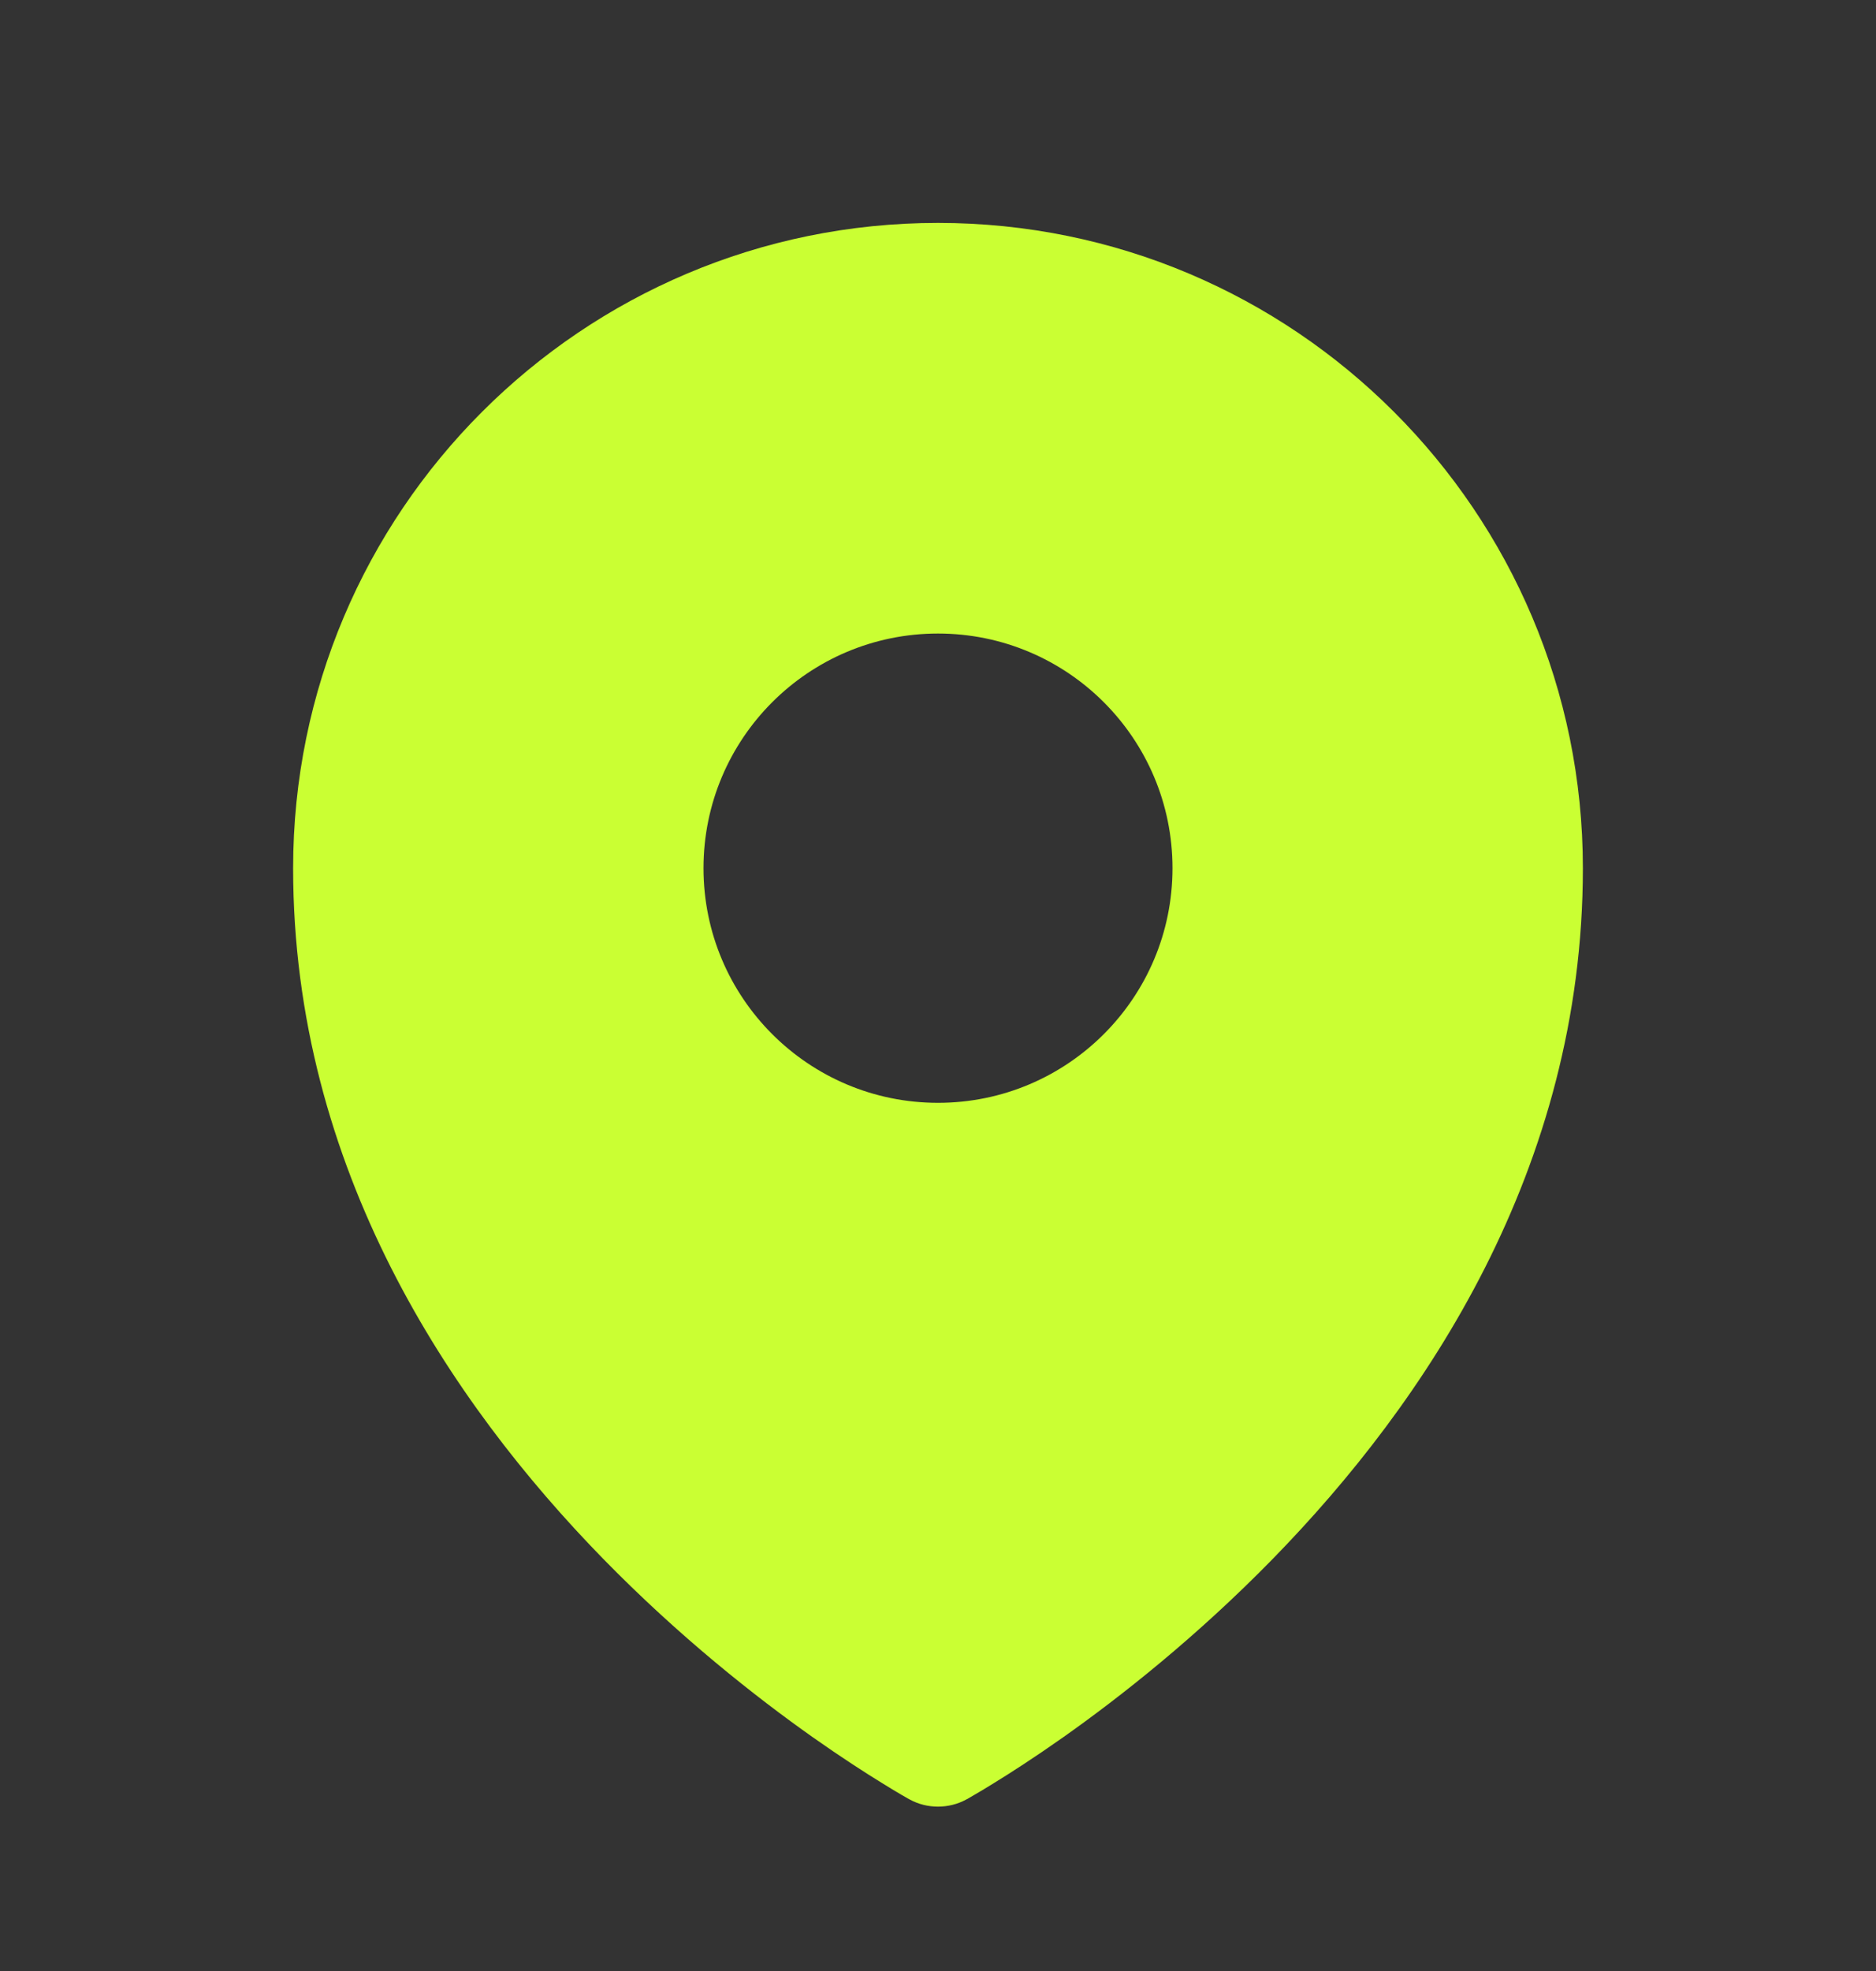 <svg width="20" height="21" viewBox="0 0 20 21" fill="none" xmlns="http://www.w3.org/2000/svg">
<rect x="0" y="0" width="20" height="21" fill="#333333" stroke="none"/>
<path fill-rule="evenodd" clip-rule="evenodd" d="M9.616 19.126C9.642 19.14 9.661 19.152 9.675 19.16L9.699 19.173C9.884 19.274 10.115 19.274 10.301 19.173L10.325 19.16C10.339 19.152 10.358 19.14 10.383 19.126C10.434 19.097 10.506 19.054 10.596 18.998C10.777 18.887 11.032 18.723 11.337 18.508C11.946 18.078 12.758 17.439 13.572 16.606C15.192 14.947 16.875 12.455 16.875 9.25C16.875 5.453 13.797 2.375 10 2.375C6.203 2.375 3.125 5.453 3.125 9.25C3.125 12.455 4.808 14.947 6.428 16.606C7.242 17.439 8.054 18.078 8.663 18.508C8.968 18.723 9.223 18.887 9.404 18.998C9.494 19.054 9.566 19.097 9.616 19.126ZM10 11.75C11.381 11.75 12.5 10.631 12.5 9.25C12.5 7.869 11.381 6.75 10 6.75C8.619 6.75 7.5 7.869 7.5 9.25C7.5 10.631 8.619 11.75 10 11.75Z" fill="#CAFF33"/>
</svg>
